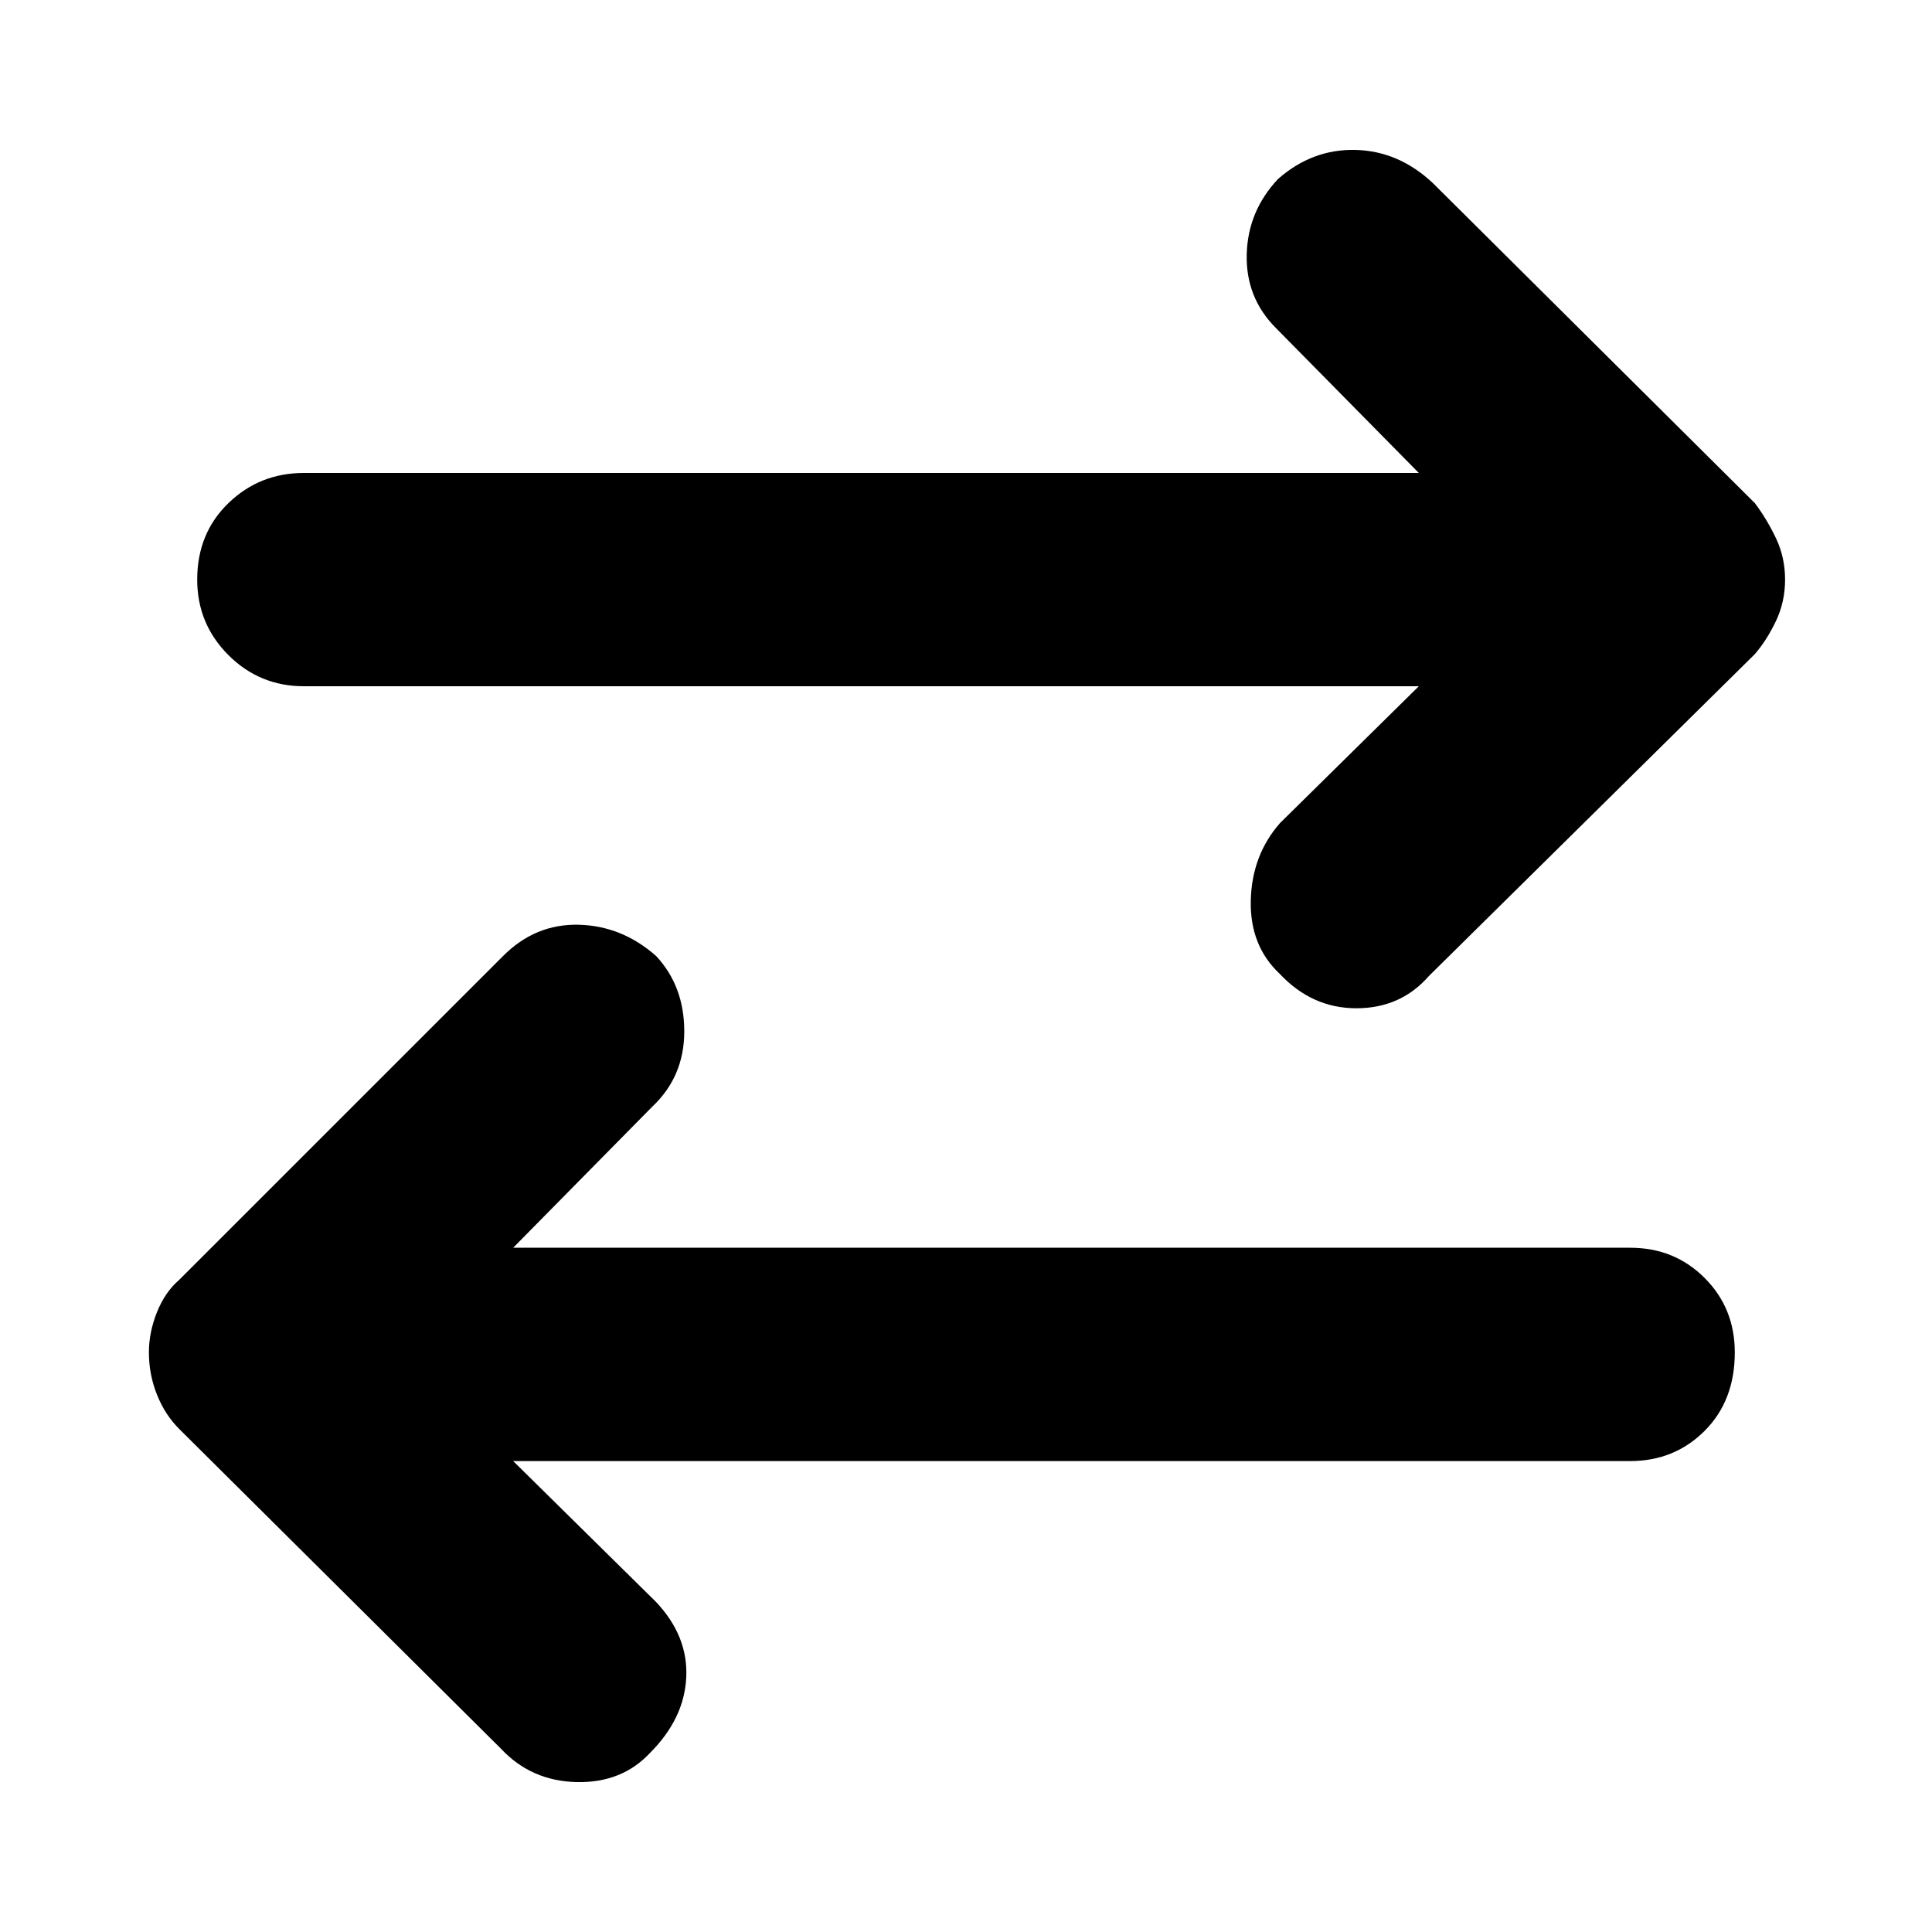 <svg xmlns="http://www.w3.org/2000/svg" height="40" width="40"><path d="M26.5 20.167q-.625-.584-.604-1.521.021-.938.604-1.604l2.875-2.834H6.292q-.917 0-1.563-.645-.646-.646-.646-1.563 0-.958.646-1.583t1.563-.625h23.083l-2.958-3q-.625-.625-.605-1.521.021-.896.646-1.563.709-.625 1.604-.604.896.021 1.605.688l6.666 6.625q.25.333.438.729.187.396.187.854 0 .458-.187.854-.188.396-.438.688l-6.75 6.666q-.583.667-1.5.667-.916 0-1.583-.708ZM10.375 36.208l-6.667-6.625q-.291-.291-.458-.708-.167-.417-.167-.875 0-.417.167-.833.167-.417.458-.667l6.709-6.708q.666-.667 1.562-.646.896.021 1.604.646.584.625.584 1.562 0 .938-.667 1.563l-2.875 2.916H33.75q.917 0 1.542.625T35.917 28q0 1-.625 1.625t-1.542.625H10.625l2.958 2.917q.667.708.625 1.562-.041.854-.75 1.563-.583.625-1.52.604-.938-.021-1.563-.688Z"/></svg>